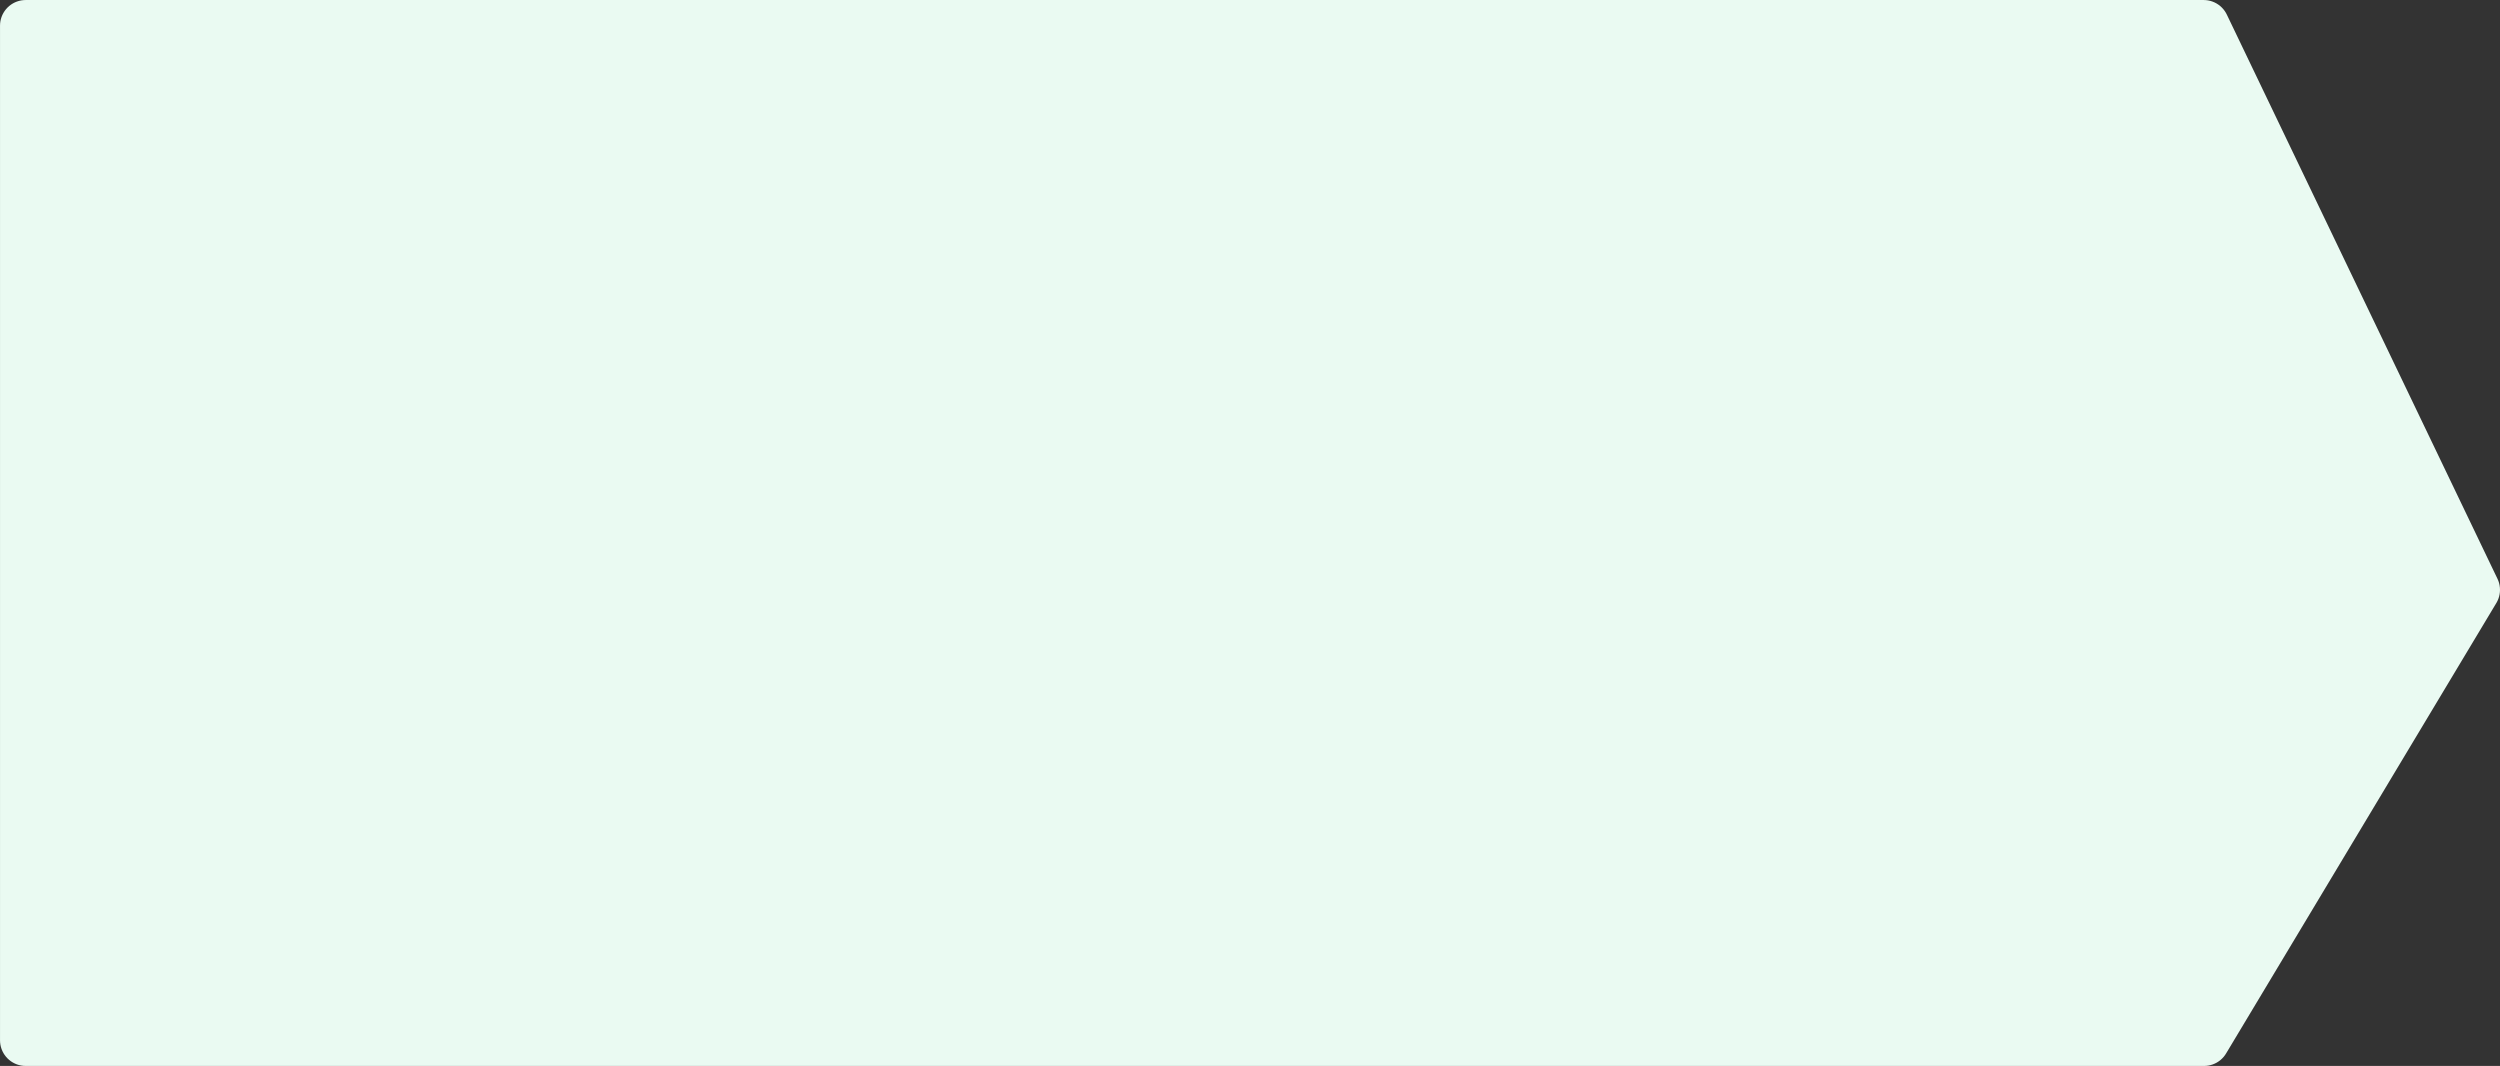 <?xml version="1.0" encoding="UTF-8" standalone="no"?>
<!-- Created with Inkscape (http://www.inkscape.org/) -->

<svg
   width="292.35"
   height="124.65"
   viewBox="0 0 77.351 32.98"
   version="1.1"
   id="svg8"
   inkscape:version="1.3 (0e150ed6c4, 2023-07-21)"
   sodipodi:docname="drawing.svg"
   xml:space="preserve"
   xmlns:inkscape="http://www.inkscape.org/namespaces/inkscape"
   xmlns:sodipodi="http://sodipodi.sourceforge.net/DTD/sodipodi-0.dtd"
   xmlns="http://www.w3.org/2000/svg"
   xmlns:svg="http://www.w3.org/2000/svg"
   xmlns:rdf="http://www.w3.org/1999/02/22-rdf-syntax-ns#"
   xmlns:cc="http://creativecommons.org/ns#"
   xmlns:dc="http://purl.org/dc/elements/1.1/"><rect x="0" y="0" width="77.351" height="32.98" fill="#333333" stroke="none"/><defs
     id="defs2" /><sodipodi:namedview
     id="base"
     pagecolor="#ffffff"
     bordercolor="#666666"
     borderopacity="1.0"
     inkscape:pageopacity="0.0"
     inkscape:pageshadow="2"
     inkscape:zoom="0.38233912"
     inkscape:cx="983.42016"
     inkscape:cy="1089.3471"
     inkscape:document-units="mm"
     inkscape:current-layer="g302"
     showgrid="false"
     units="px"
     inkscape:window-width="1916"
     inkscape:window-height="1037"
     inkscape:window-x="0"
     inkscape:window-y="0"
     inkscape:window-maximized="1"
     inkscape:showpageshadow="2"
     inkscape:pagecheckerboard="0"
     inkscape:deskcolor="#d1d1d1" /><g
     inkscape:groupmode="layer"
     id="layer2"
     inkscape:label="hud"
     style="display:inline"
     transform="translate(-160.257,-265.19)"><g
       id="g302"
       inkscape:label="options"
       transform="translate(-58.014)"><g
         id="g279"
         transform="translate(-1.967,-2.49)"
         inkscape:label="exit pressed"
         style="display:inline;stroke:#ffffff;stroke-opacity:1"><path
           id="path250"
           style="fill:#eafaf2;fill-opacity:1;stroke:#eafaf2;stroke-width:1.587;stroke-linecap:round;stroke-linejoin:round;stroke-dasharray:none;stroke-opacity:1"
           d="m 221.032,268.474 v 27.347 4.046 h 67.401 l 8.362,-13.937 -8.374,-17.456 z" /></g></g></g></svg>
